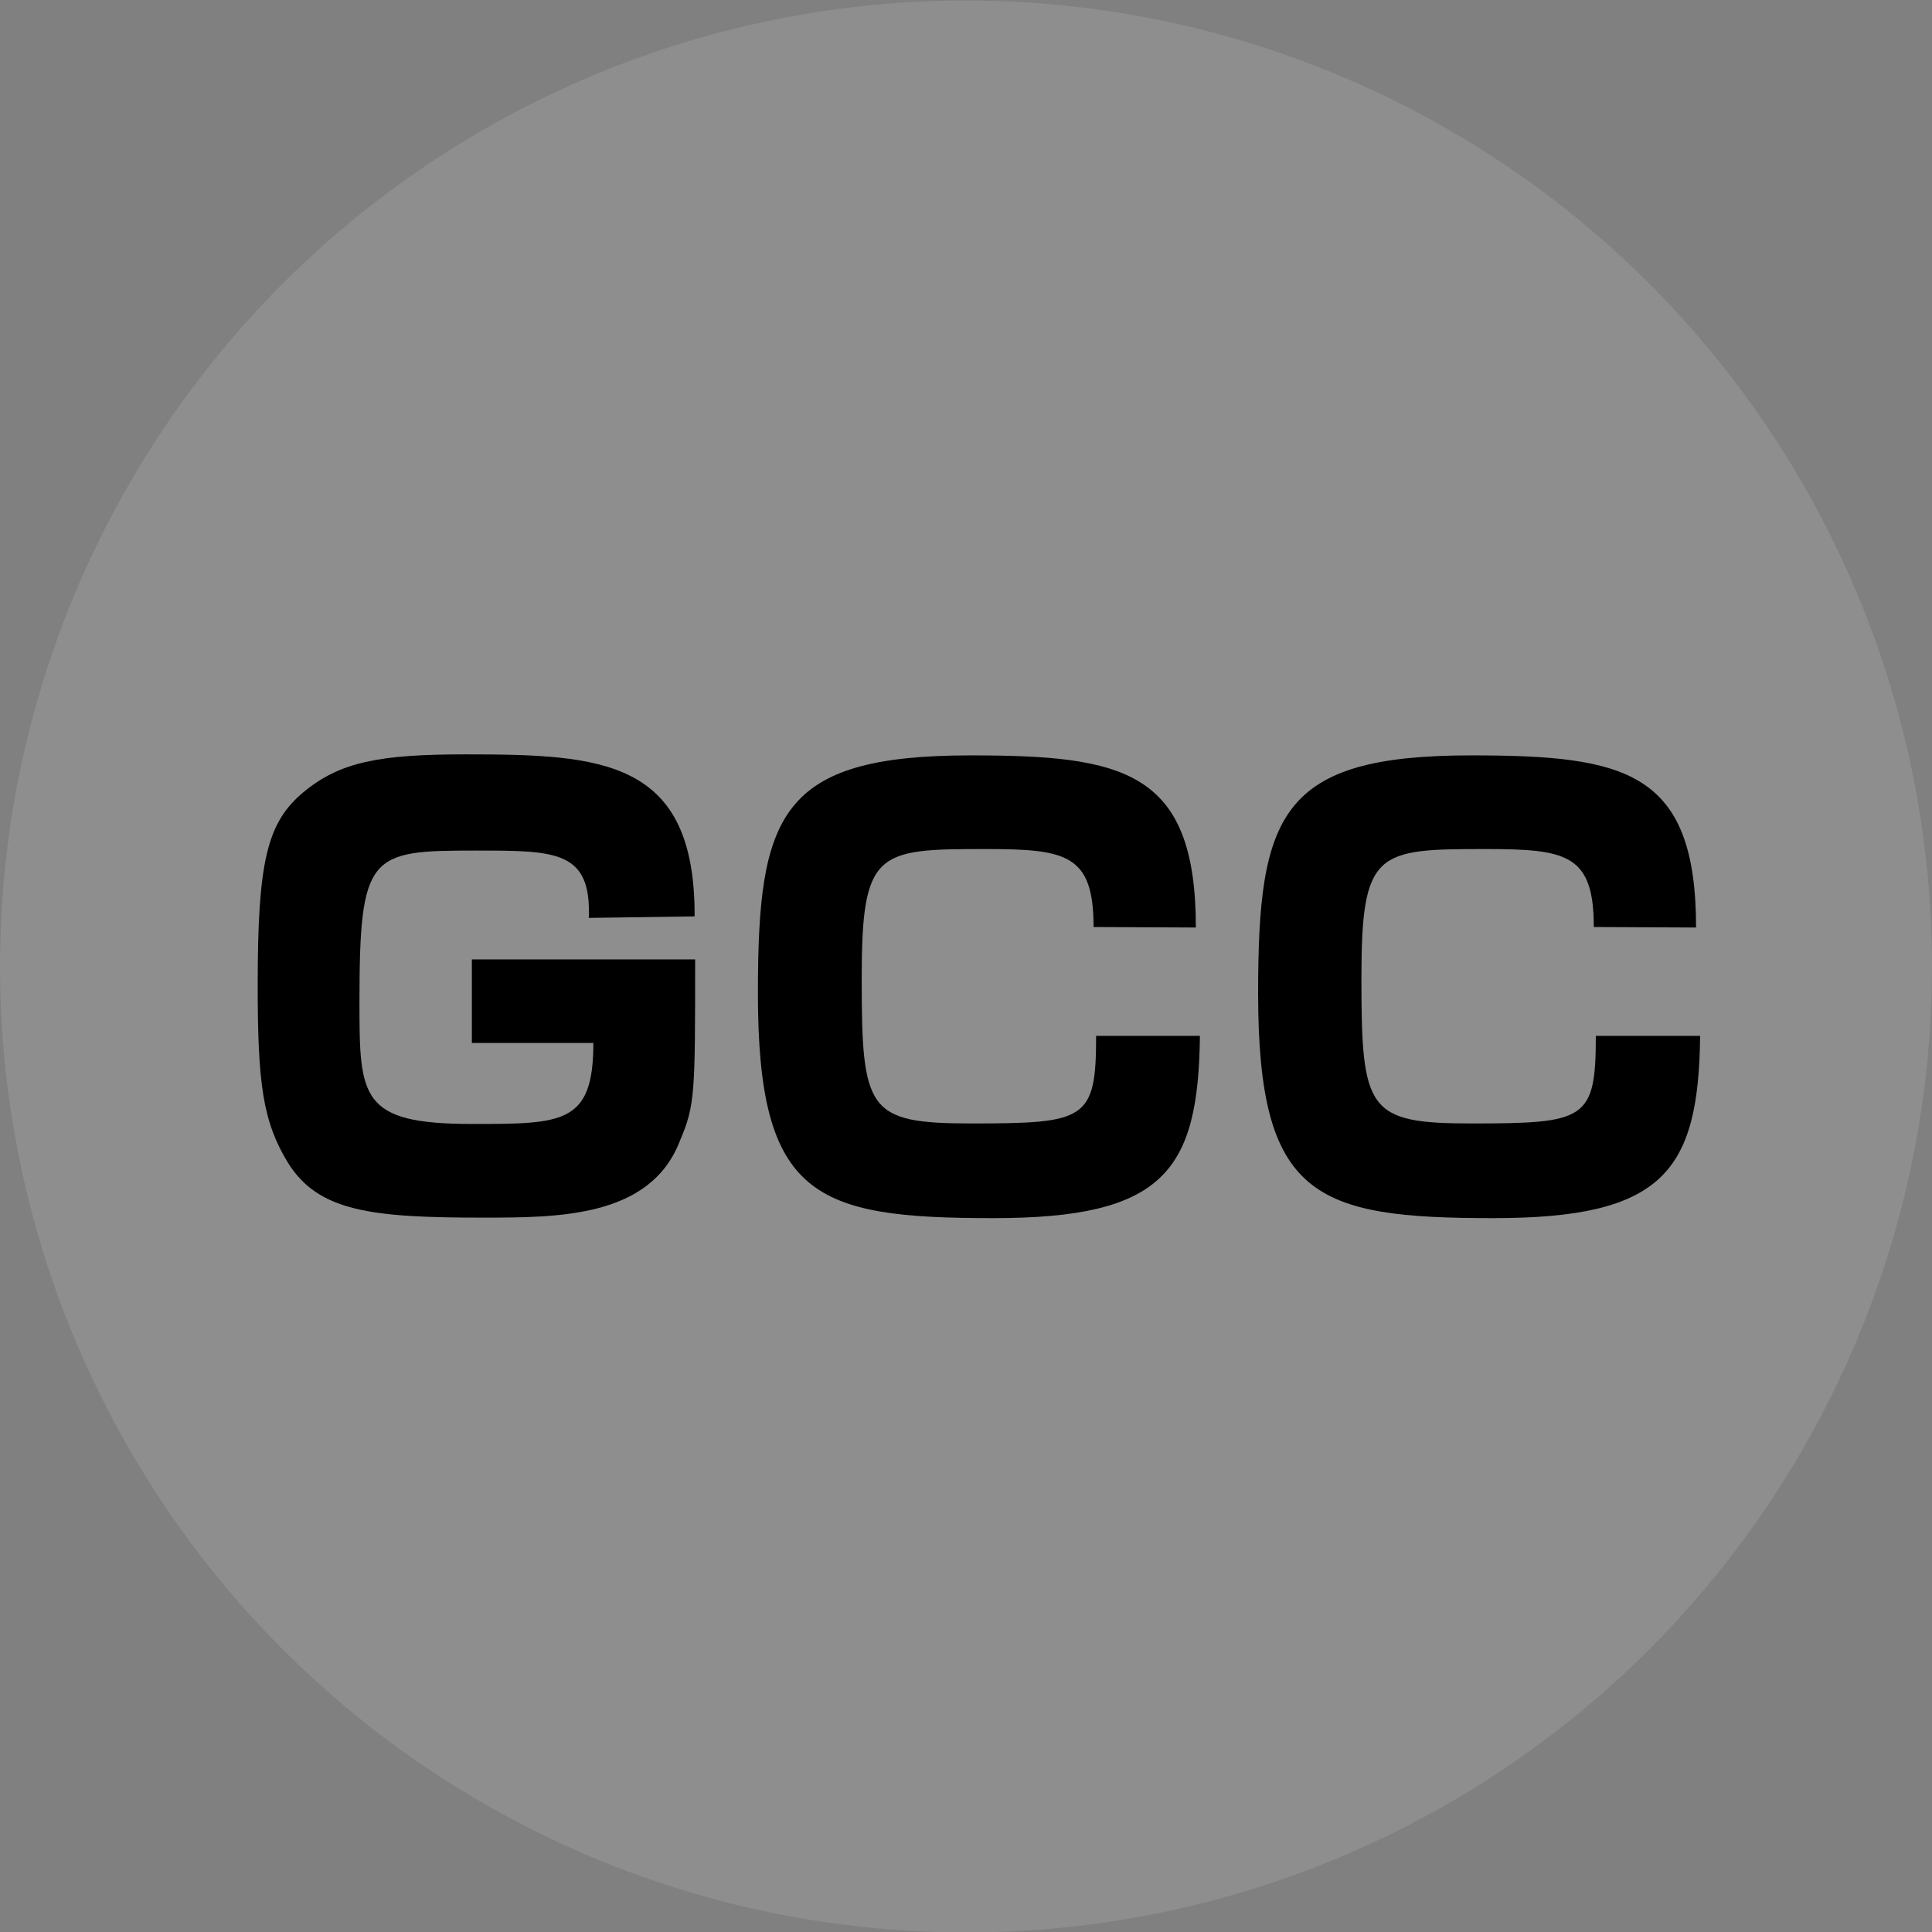 <svg xmlns="http://www.w3.org/2000/svg" viewBox="0 0 3.816 3.816" height="14.423" width="14.423" xmlns:v="https://vecta.io/nano"><rect x="0" y="0" width="3.816" height="3.816" fill="#808080" stroke="none"/><circle r="1.908" cy="1.909" cx="1.908" opacity=".12" fill="#f9f9f9"/><path d="M1.372 1.81c.001-.31-.182-.32-.453-.32-.17 0-.248.015-.32.075s-.09.138-.09.38c0 .196.01.27.06.352.06.096.165.108.384.108.15 0 .332 0 .39-.152.03-.07.03-.094.03-.358H.932v.165h.24c0 .16-.06.16-.24.16-.22 0-.222-.052-.222-.24 0-.295.02-.3.23-.3.158 0 .228 0 .223.133z"/><path d="M2.362 1.832c0-.31-.142-.34-.445-.34-.378 0-.42.117-.42.47 0 .403.112.444.465.444.336 0 .405-.092.408-.36h-.205c0 .166-.02.173-.246.173-.206 0-.217-.025-.217-.287 0-.252.03-.255.244-.255.16 0 .214.01.214.154z"/><path d="M3.35 1.832c0-.31-.14-.34-.445-.34-.377 0-.42.117-.42.47 0 .403.112.444.465.444.335 0 .405-.092.408-.36h-.206c0 .166-.02.173-.245.173-.206 0-.218-.025-.218-.287 0-.252.03-.255.245-.255.16 0 .214.01.214.154z"/></svg>
